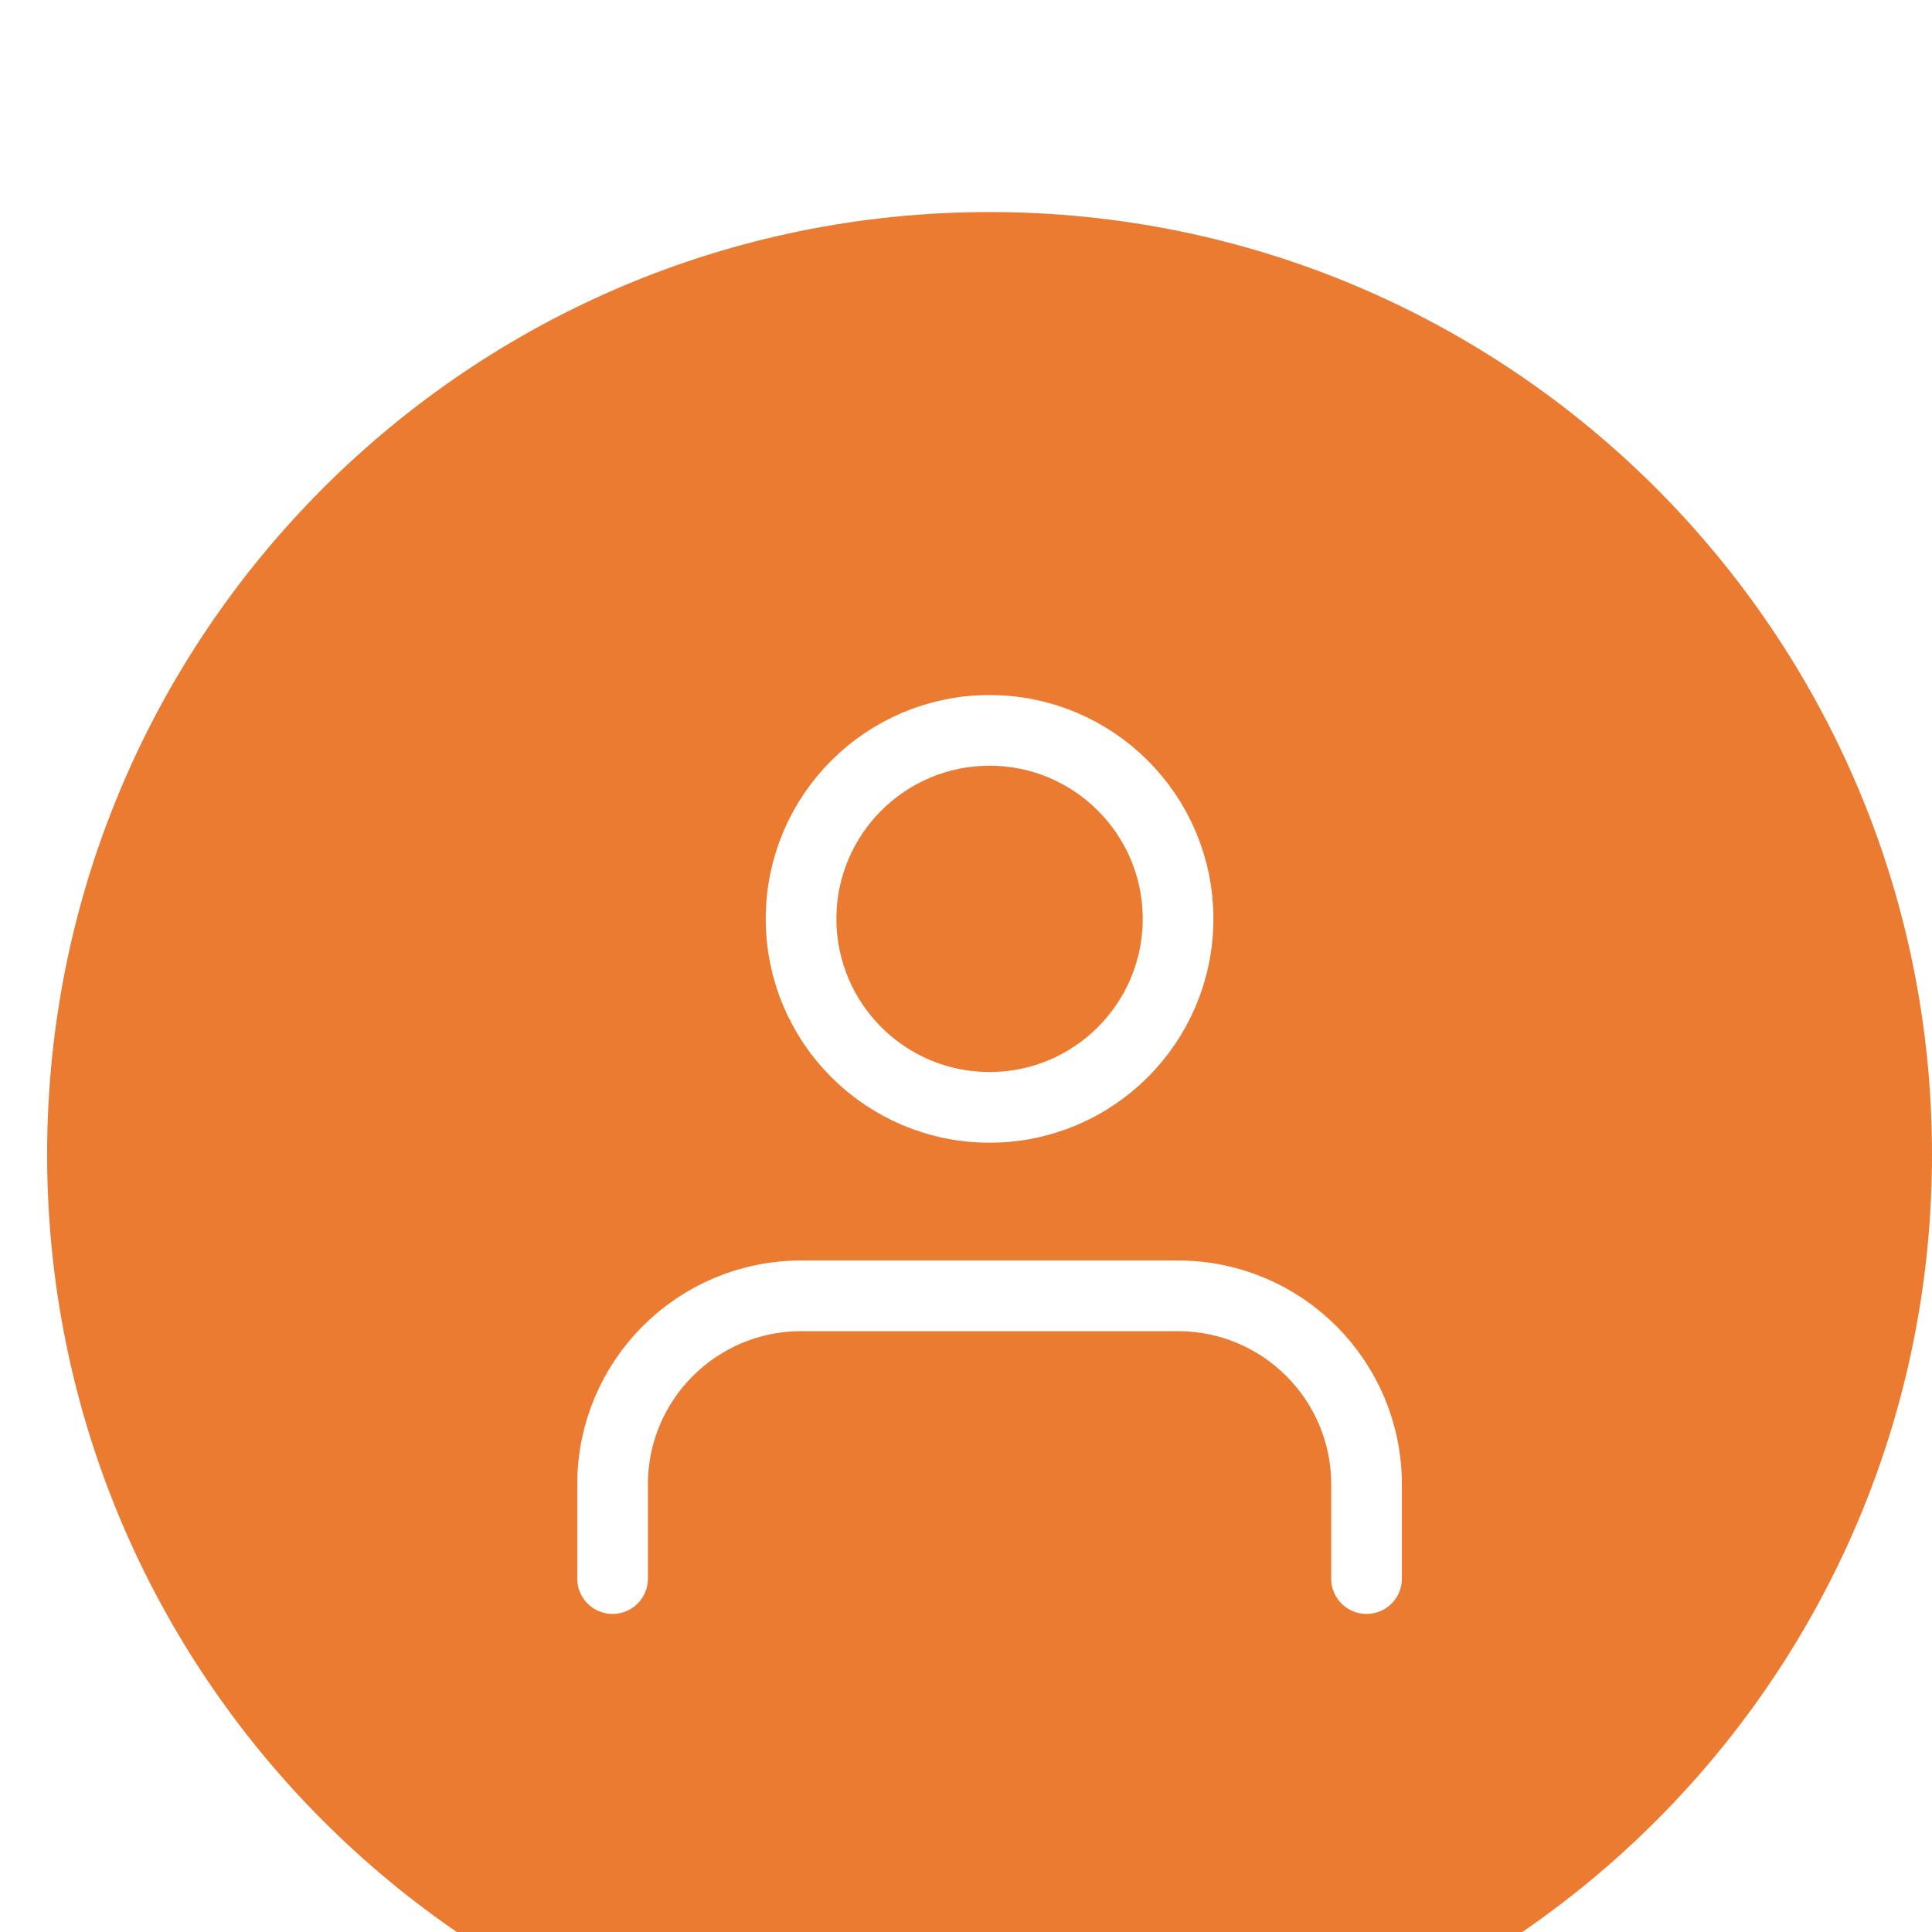 <svg width="41" height="41" viewBox="0 0 41 41" fill="none" xmlns="http://www.w3.org/2000/svg">
<g filter="url(#filter0_d_4314_650)">
<path d="M21 40.5C32.046 40.5 41 31.546 41 20.5C41 9.454 32.046 0.5 21 0.5C9.954 0.5 1 9.454 1 20.5C1 31.546 9.954 40.5 21 40.5Z" fill="#EA7B30"/>
<path d="M29 29.5V27.5C29 25.291 27.209 23.5 25 23.5H17C14.791 23.5 13 25.291 13 27.5V29.5M25 15.5C25 17.709 23.209 19.5 21 19.5C18.791 19.5 17 17.709 17 15.5C17 13.291 18.791 11.5 21 11.5C23.209 11.5 25 13.291 25 15.5Z" stroke="white" stroke-width="1.5" stroke-linecap="round" stroke-linejoin="round"/>
</g>
<defs>
<filter id="filter0_d_4314_650" x="-3" y="0.5" width="48" height="48" filterUnits="userSpaceOnUse" color-interpolation-filters="sRGB">
<feFlood flood-opacity="0" result="BackgroundImageFix"/>
<feColorMatrix in="SourceAlpha" type="matrix" values="0 0 0 0 0 0 0 0 0 0 0 0 0 0 0 0 0 0 127 0" result="hardAlpha"/>
<feOffset dy="4"/>
<feGaussianBlur stdDeviation="2"/>
<feComposite in2="hardAlpha" operator="out"/>
<feColorMatrix type="matrix" values="0 0 0 0 0 0 0 0 0 0 0 0 0 0 0 0 0 0 0.25 0"/>
<feBlend mode="normal" in2="BackgroundImageFix" result="effect1_dropShadow_4314_650"/>
<feBlend mode="normal" in="SourceGraphic" in2="effect1_dropShadow_4314_650" result="shape"/>
</filter>
</defs>
</svg>
